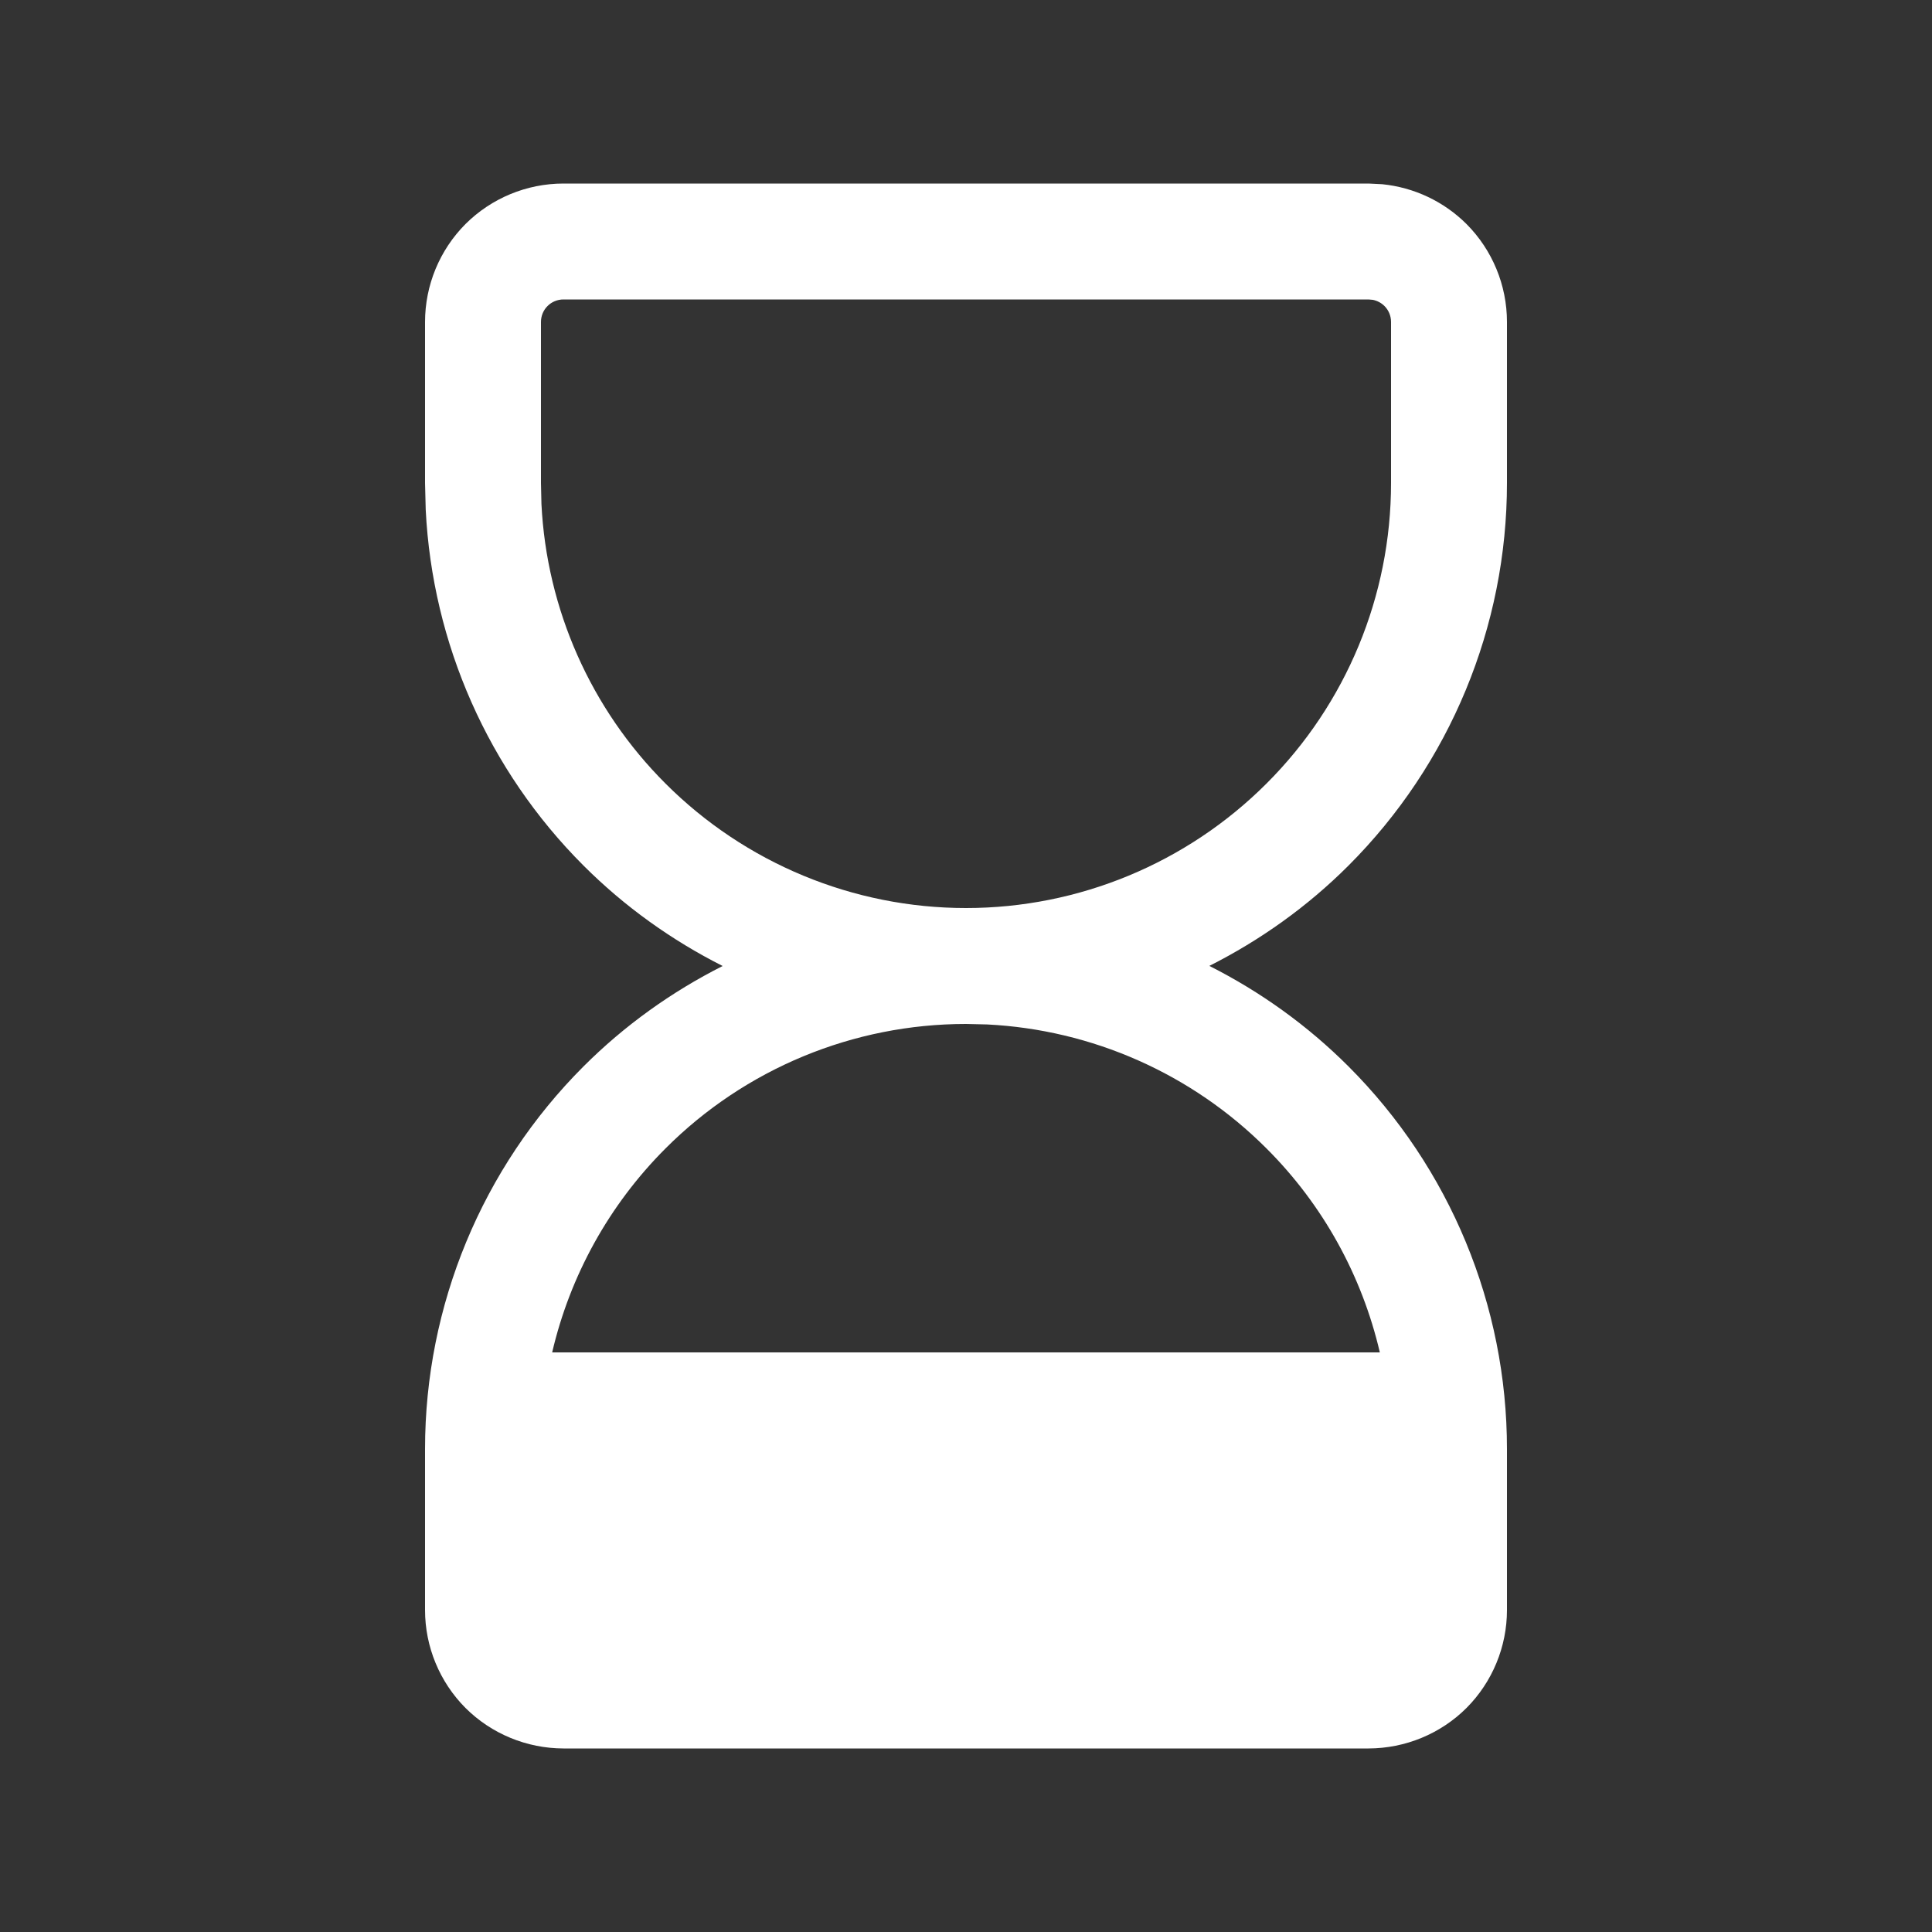 <svg width="20" height="20" viewBox="0 0 20 20" fill="none" xmlns="http://www.w3.org/2000/svg">
    <rect x="0" y="0" width="20" height="20" fill="#333333" stroke="none"/>
    <path d="M14.309 1.907C14.637 1.94 14.945 2.084 15.181 2.319C15.449 2.588 15.6 2.953 15.6 3.333V5C15.6 6.485 15.01 7.91 13.96 8.96C13.534 9.386 13.046 9.733 12.519 9.999C13.046 10.265 13.534 10.614 13.96 11.04C15.01 12.09 15.6 13.515 15.6 15V16.667C15.6 17.047 15.449 17.412 15.181 17.681C14.912 17.949 14.547 18.099 14.167 18.1H5.833C5.453 18.099 5.088 17.949 4.819 17.681C4.551 17.412 4.4 17.047 4.4 16.667V15C4.4 13.515 4.99 12.09 6.04 11.04C6.466 10.614 6.954 10.266 7.481 10C6.954 9.734 6.466 9.386 6.04 8.96C5.055 7.975 4.476 6.662 4.407 5.277L4.4 5V3.333C4.4 2.953 4.551 2.588 4.819 2.319C5.088 2.051 5.453 1.9 5.833 1.9H14.167L14.309 1.907ZM10 10.6C8.833 10.6 7.714 11.063 6.889 11.889C6.304 12.474 5.901 13.207 5.716 14H14.284C14.099 13.207 13.697 12.474 13.111 11.889C12.338 11.115 11.305 10.659 10.218 10.605L10 10.6ZM5.833 3.1C5.771 3.1 5.712 3.124 5.668 3.168C5.624 3.212 5.6 3.271 5.6 3.333V5L5.605 5.218C5.659 6.305 6.115 7.338 6.889 8.111C7.714 8.936 8.833 9.4 10 9.4C11.167 9.4 12.286 8.936 13.111 8.111C13.937 7.286 14.4 6.167 14.4 5V3.333C14.4 3.271 14.376 3.212 14.332 3.168C14.299 3.135 14.257 3.113 14.212 3.104L14.167 3.1H5.833Z" fill="#fff"/>
</svg>
